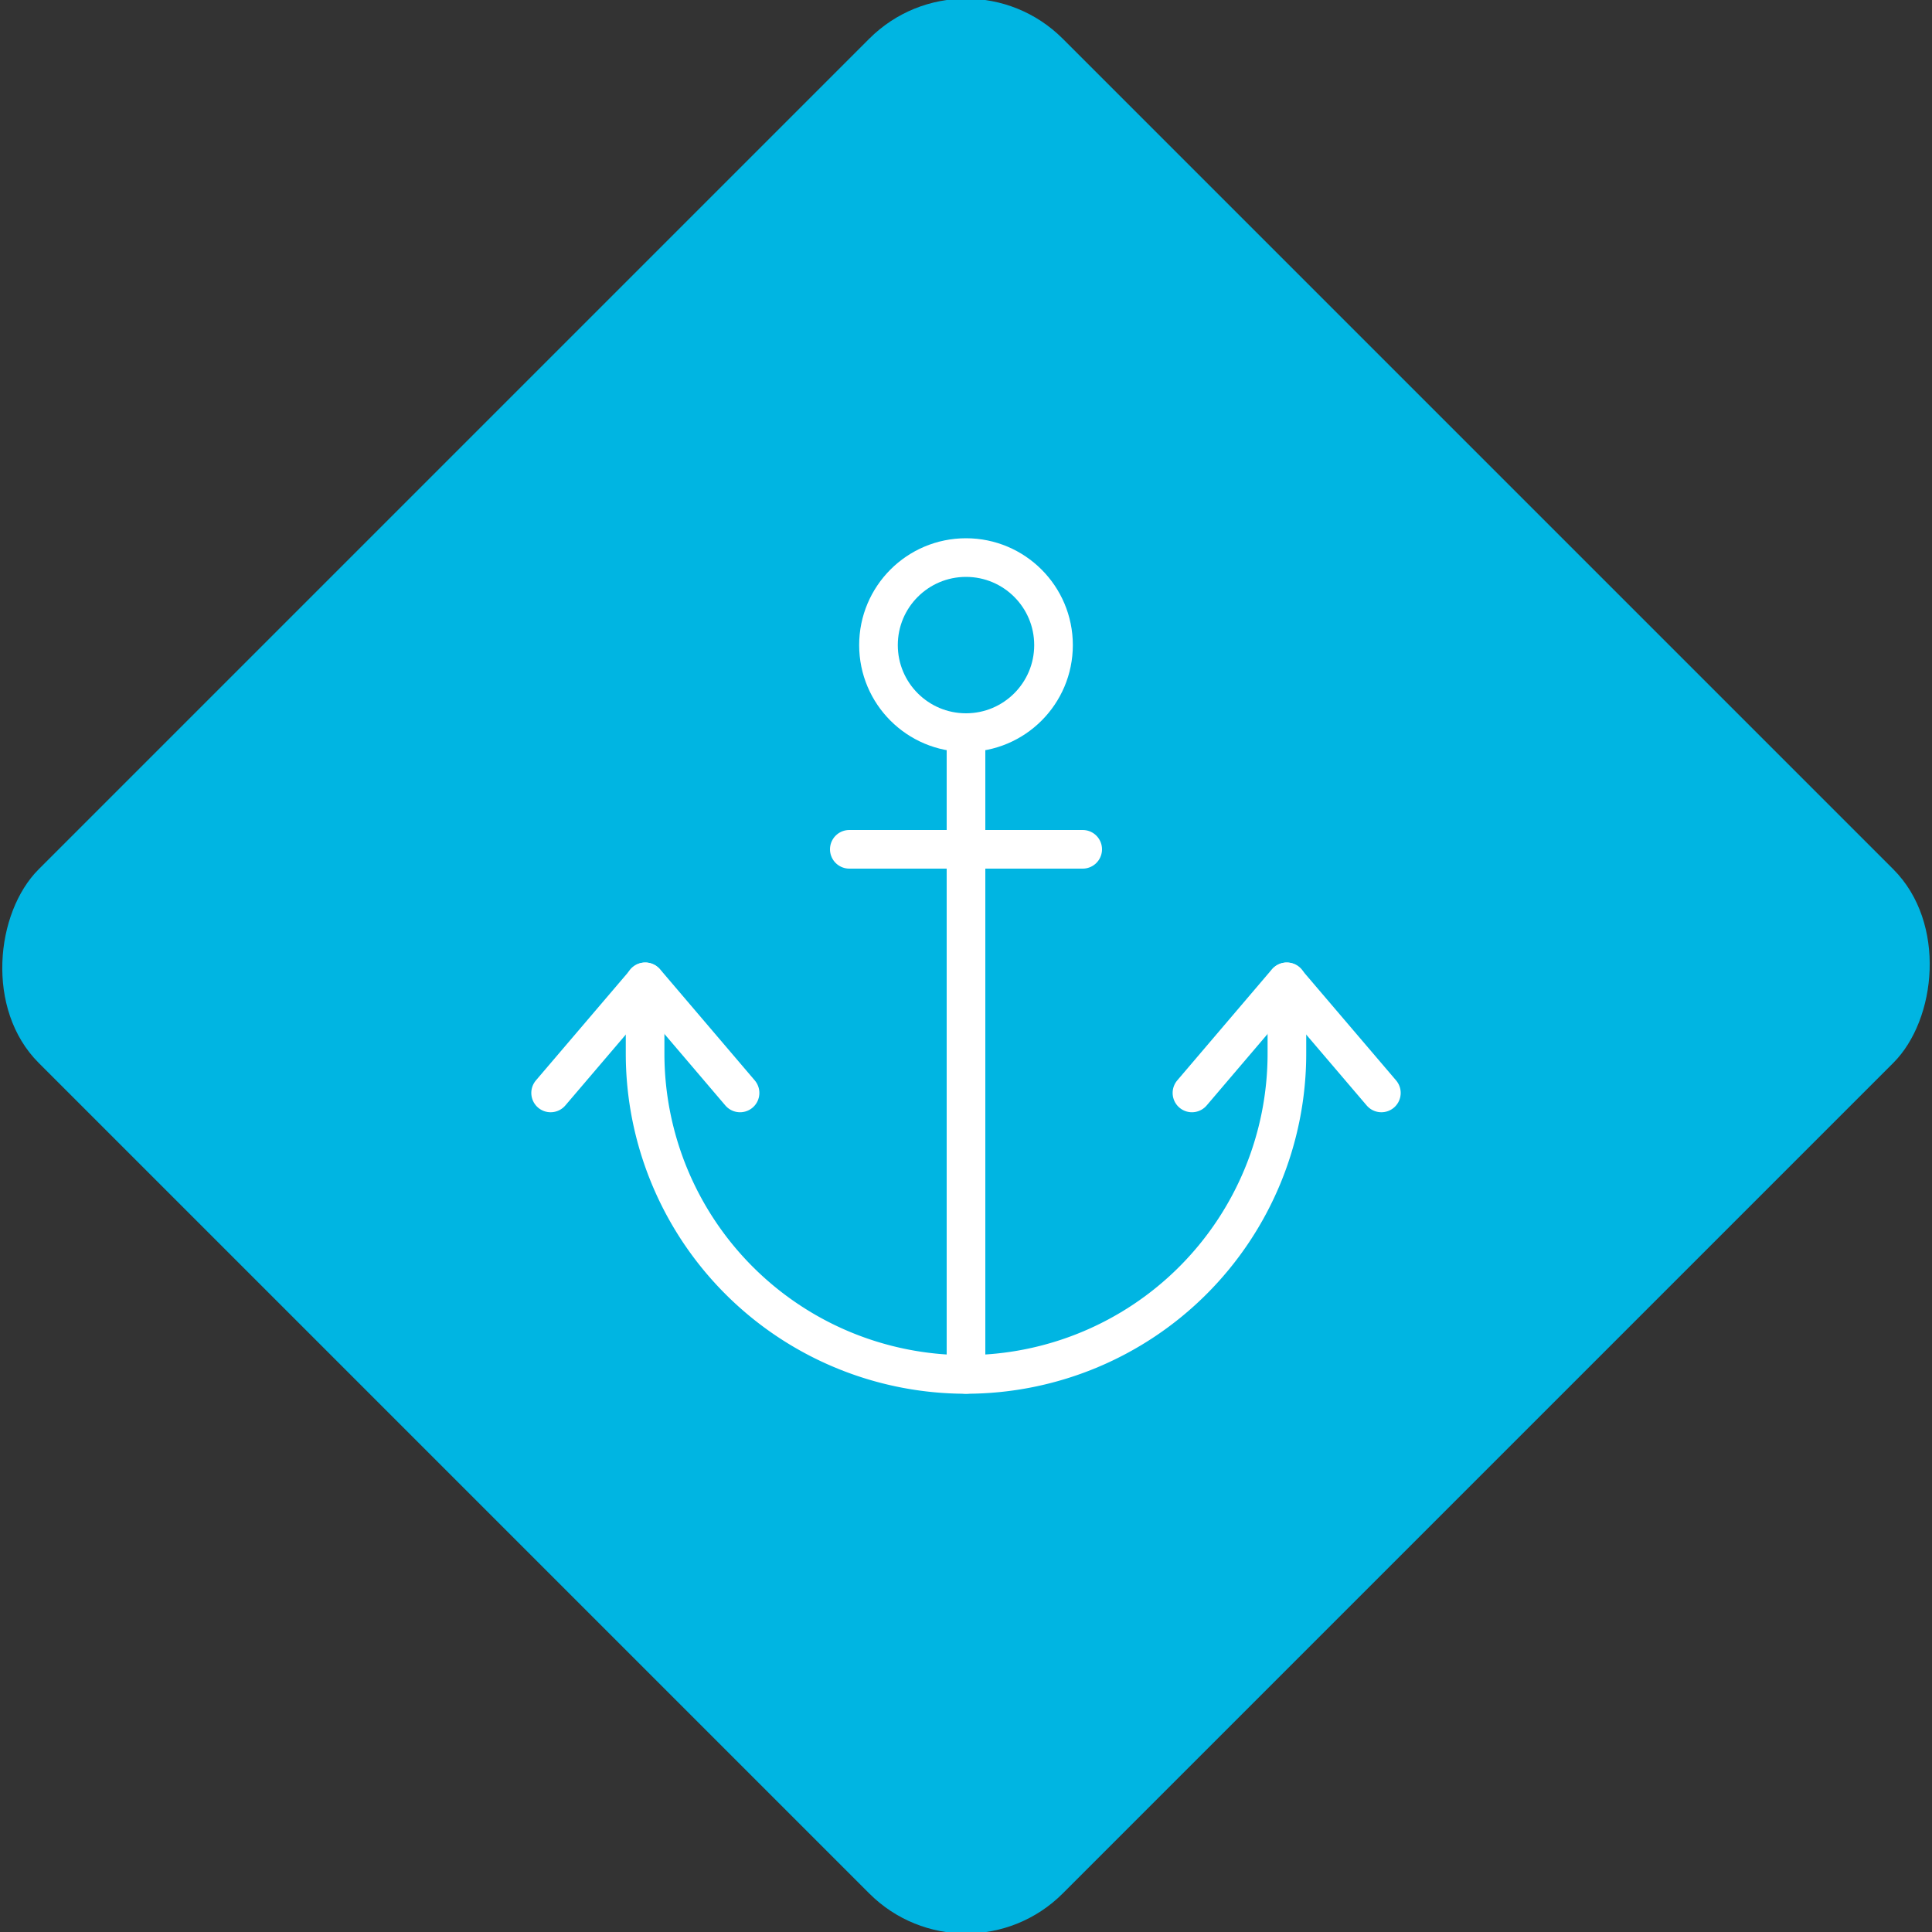 <svg xmlns="http://www.w3.org/2000/svg" viewBox="0 0 200 200"><rect x="0" y="0" width="200" height="200" fill="#333333" stroke="none"/><title>Ancor</title><g id="fcf2c49a-50d9-4944-be09-26da919220d9" data-name="Sky"><rect x="25.04" y="25.04" width="149.93" height="149.93" rx="14.17" ry="14.17" transform="translate(100 -41.42) rotate(45)" style="fill:#00b5e2"/></g><g id="daa66951-df3d-48dd-8043-4684d8c57448" data-name="Icon"><g id="46852819-2c2e-44b5-8cba-92e3fa3acd1f" data-name="&lt;Group&gt;"><path id="ad10672f-c210-488a-949d-65068290a579" data-name="&lt;Path&gt;" d="M133.22,101.64v7.42A33.22,33.22,0,0,1,100,142.28h0a33.22,33.22,0,0,1-33.22-33.22v-7.42" style="fill:none;stroke:#fff;stroke-linecap:round;stroke-linejoin:round;stroke-width:4px"/><line id="98e2993d-7eb8-4343-9af8-ff1cf4f9b036" data-name="&lt;Path&gt;" x1="100" y1="75.84" x2="100" y2="142.28" style="fill:none;stroke:#fff;stroke-linecap:round;stroke-linejoin:round;stroke-width:4px"/><line id="14ac8271-6978-42e2-93f7-e4a58d59efb5" data-name="&lt;Path&gt;" x1="87.92" y1="87.92" x2="112.08" y2="87.92" style="fill:none;stroke:#fff;stroke-linecap:round;stroke-linejoin:round;stroke-width:4px"/><polyline id="8b3a7620-3111-42a6-a6a1-09e838c27509" data-name="&lt;Path&gt;" points="57 113.14 66.81 101.64 76.61 113.14" style="fill:none;stroke:#fff;stroke-linecap:round;stroke-linejoin:round;stroke-width:4px"/><polyline id="17696ff5-fae2-4664-99e1-625a335c5d90" data-name="&lt;Path&gt;" points="123.39 113.14 133.19 101.64 143 113.14" style="fill:none;stroke:#fff;stroke-linecap:round;stroke-linejoin:round;stroke-width:4px"/><circle id="b8e162c6-d439-4462-8083-0832a62dcfb9" data-name="&lt;Path&gt;" cx="100" cy="66.78" r="9.06" style="fill:none;stroke:#fff;stroke-linecap:round;stroke-linejoin:round;stroke-width:4px"/></g></g></svg>
